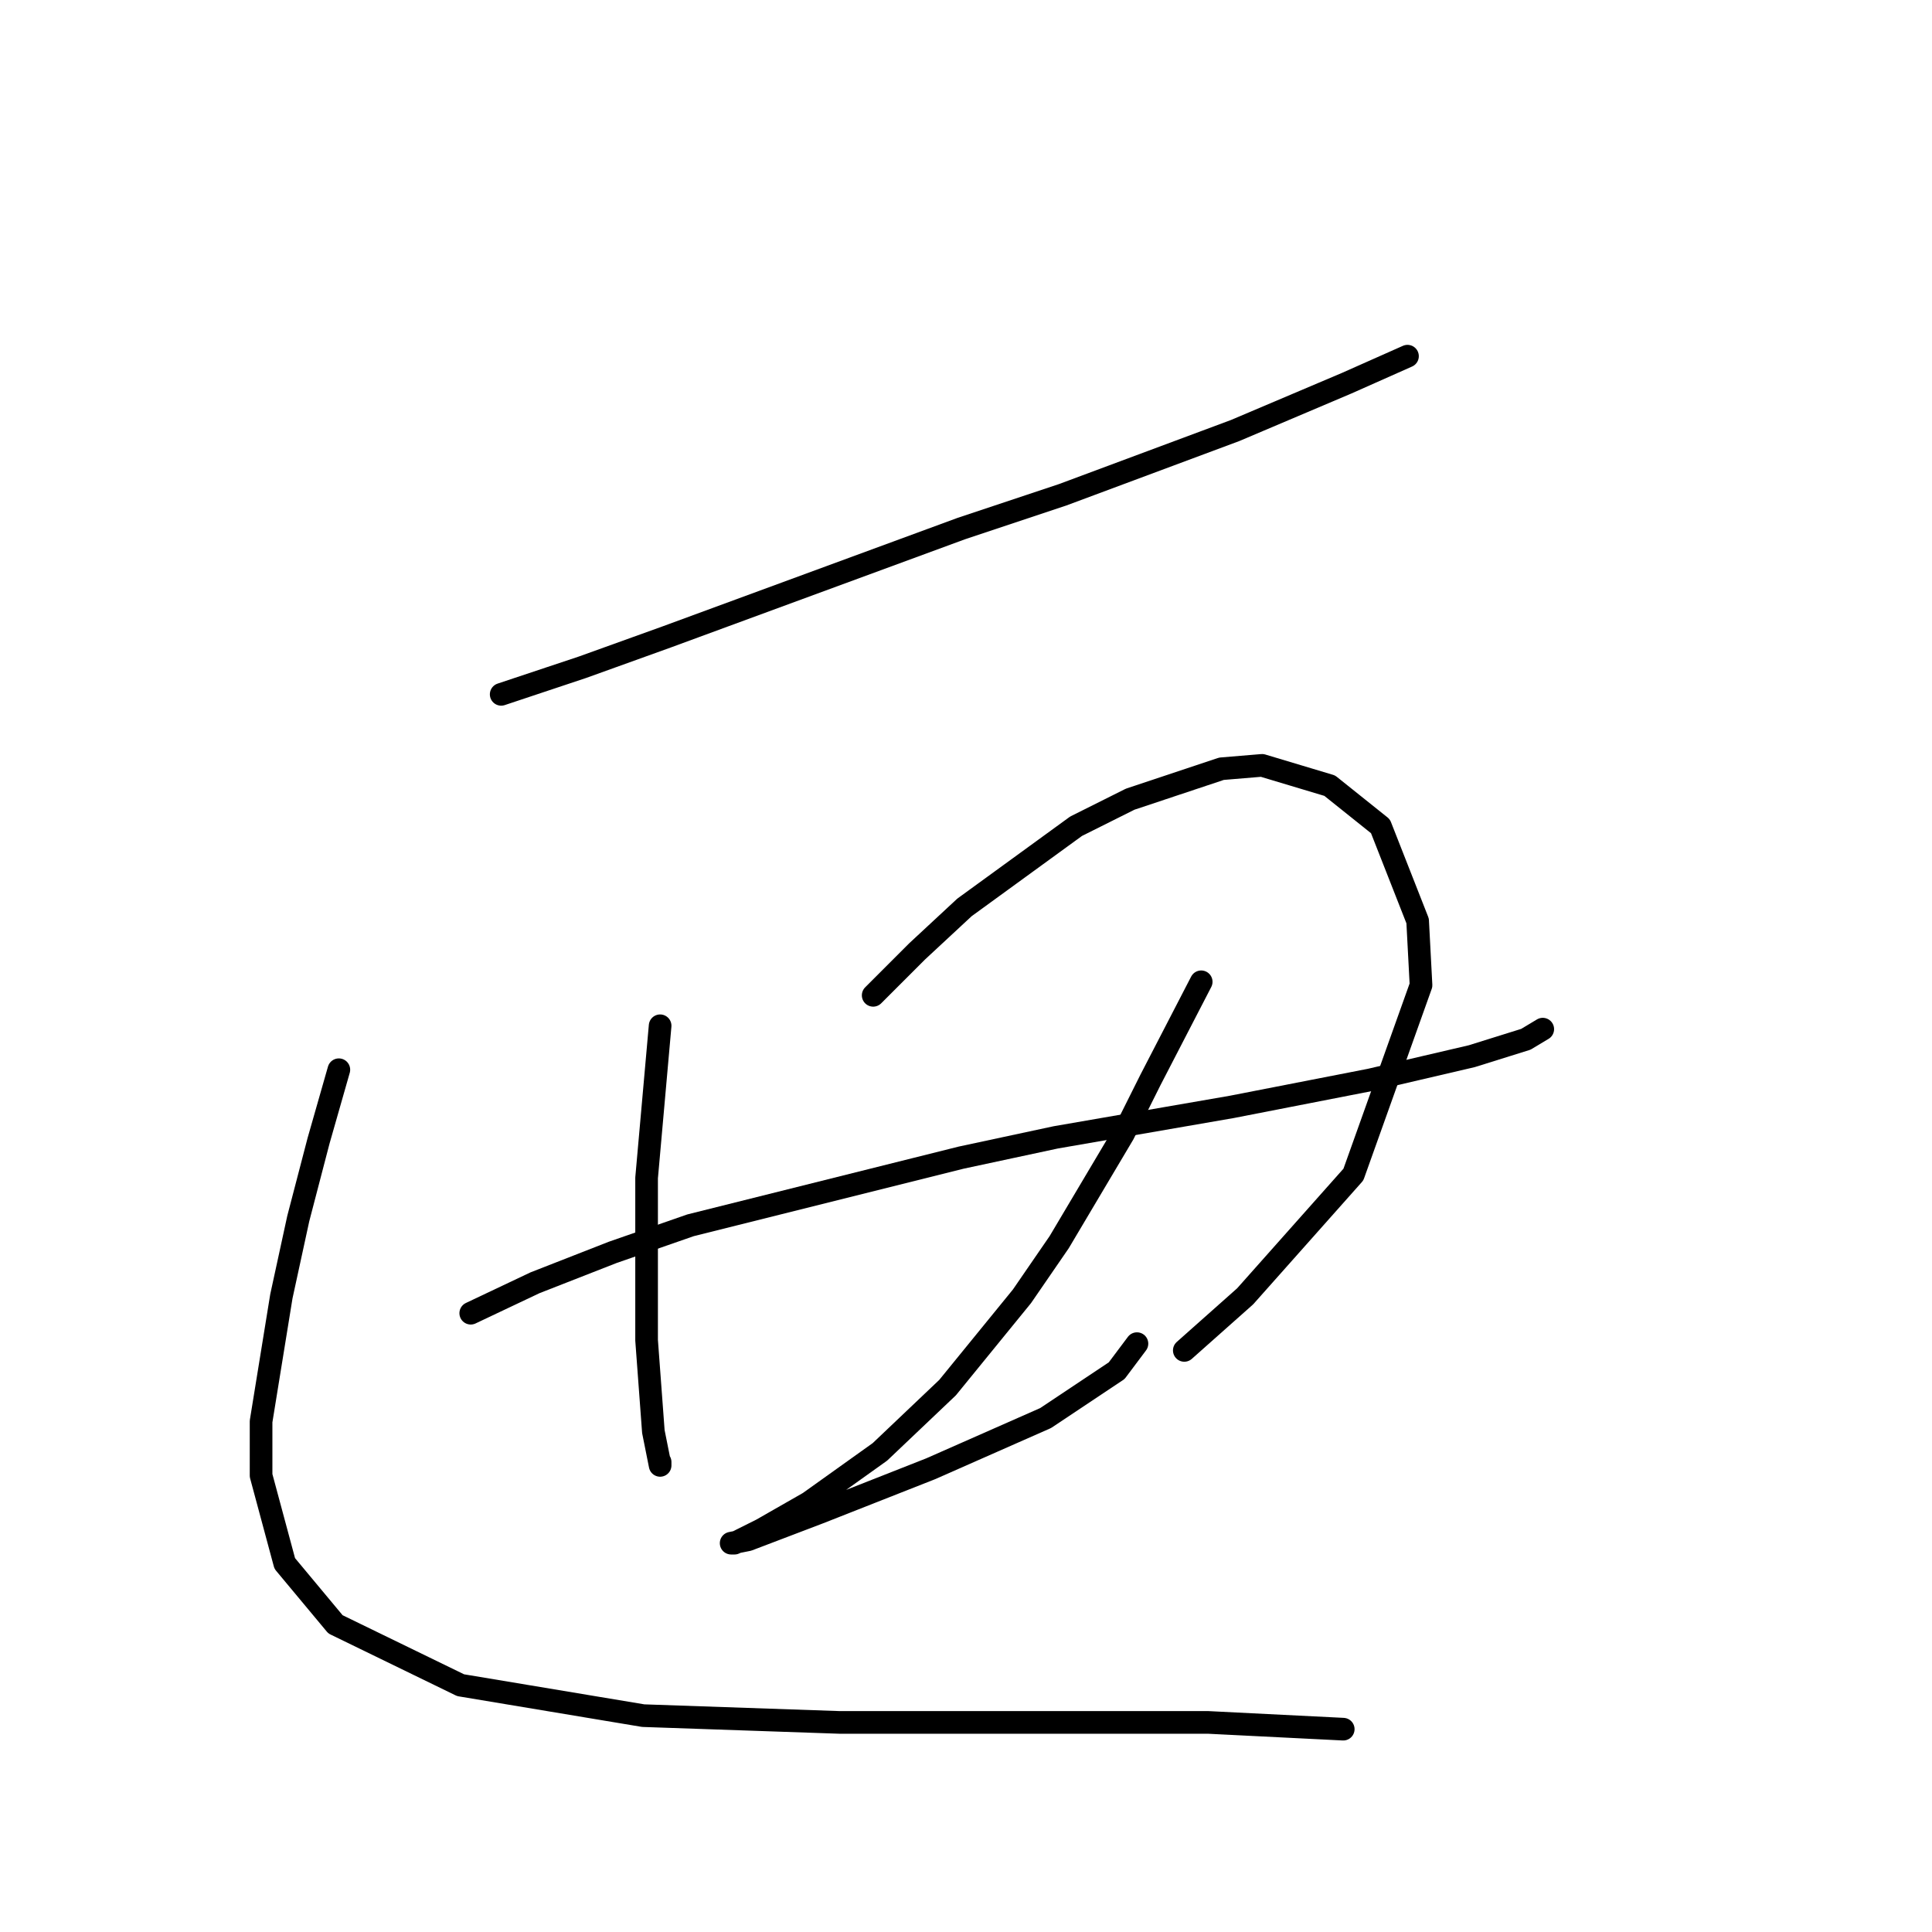 <?xml version="1.0" standalone="no"?>
    <svg width="256" height="256" xmlns="http://www.w3.org/2000/svg" version="1.1">
    <polyline stroke="black" stroke-width="3" stroke-linecap="round" fill="transparent" stroke-linejoin="round" points="66.409 92.005 77.164 88.42 88.366 84.387 127.351 70.048 140.794 65.567 163.647 57.053 178.434 50.78 186.5 47.195 186.5 47.195 " />
        <polyline stroke="black" stroke-width="3" stroke-linecap="round" fill="transparent" stroke-linejoin="round" points="87.47 135.919 85.677 156.083 85.677 177.592 86.574 189.691 87.47 194.172 87.47 193.724 87.47 193.724 " />
        <polyline stroke="black" stroke-width="3" stroke-linecap="round" fill="transparent" stroke-linejoin="round" points="115.7 131.886 121.526 126.061 127.799 120.235 142.586 109.481 149.756 105.896 161.855 101.863 167.232 101.415 176.194 104.104 182.915 109.481 187.844 122.028 188.293 130.542 179.331 155.635 164.991 171.767 156.925 178.936 156.925 178.936 " />
        <polyline stroke="black" stroke-width="3" stroke-linecap="round" fill="transparent" stroke-linejoin="round" points="62.376 174.007 70.89 169.974 81.196 165.942 91.503 162.357 127.351 153.395 139.898 150.706 163.199 146.673 181.571 143.088 195.014 139.952 202.184 137.711 204.424 136.367 204.424 136.367 " />
        <polyline stroke="black" stroke-width="3" stroke-linecap="round" fill="transparent" stroke-linejoin="round" points="159.166 130.093 152.445 143.088 148.86 150.258 140.346 164.597 135.417 171.767 125.558 183.866 116.596 192.379 107.186 199.101 100.913 202.686 97.328 204.478 96.88 204.478 99.12 204.03 108.531 200.445 123.318 194.62 138.553 187.898 147.963 181.625 150.652 178.04 150.652 178.04 " />
        <polyline stroke="black" stroke-width="3" stroke-linecap="round" fill="transparent" stroke-linejoin="round" points="44.9 141.744 42.212 151.154 39.523 161.461 37.283 171.767 34.594 188.347 34.594 195.516 37.731 207.167 44.452 215.233 61.032 223.298 85.229 227.331 111.219 228.228 136.761 228.228 160.062 228.228 177.986 229.124 177.986 229.124 " />
        </svg>
